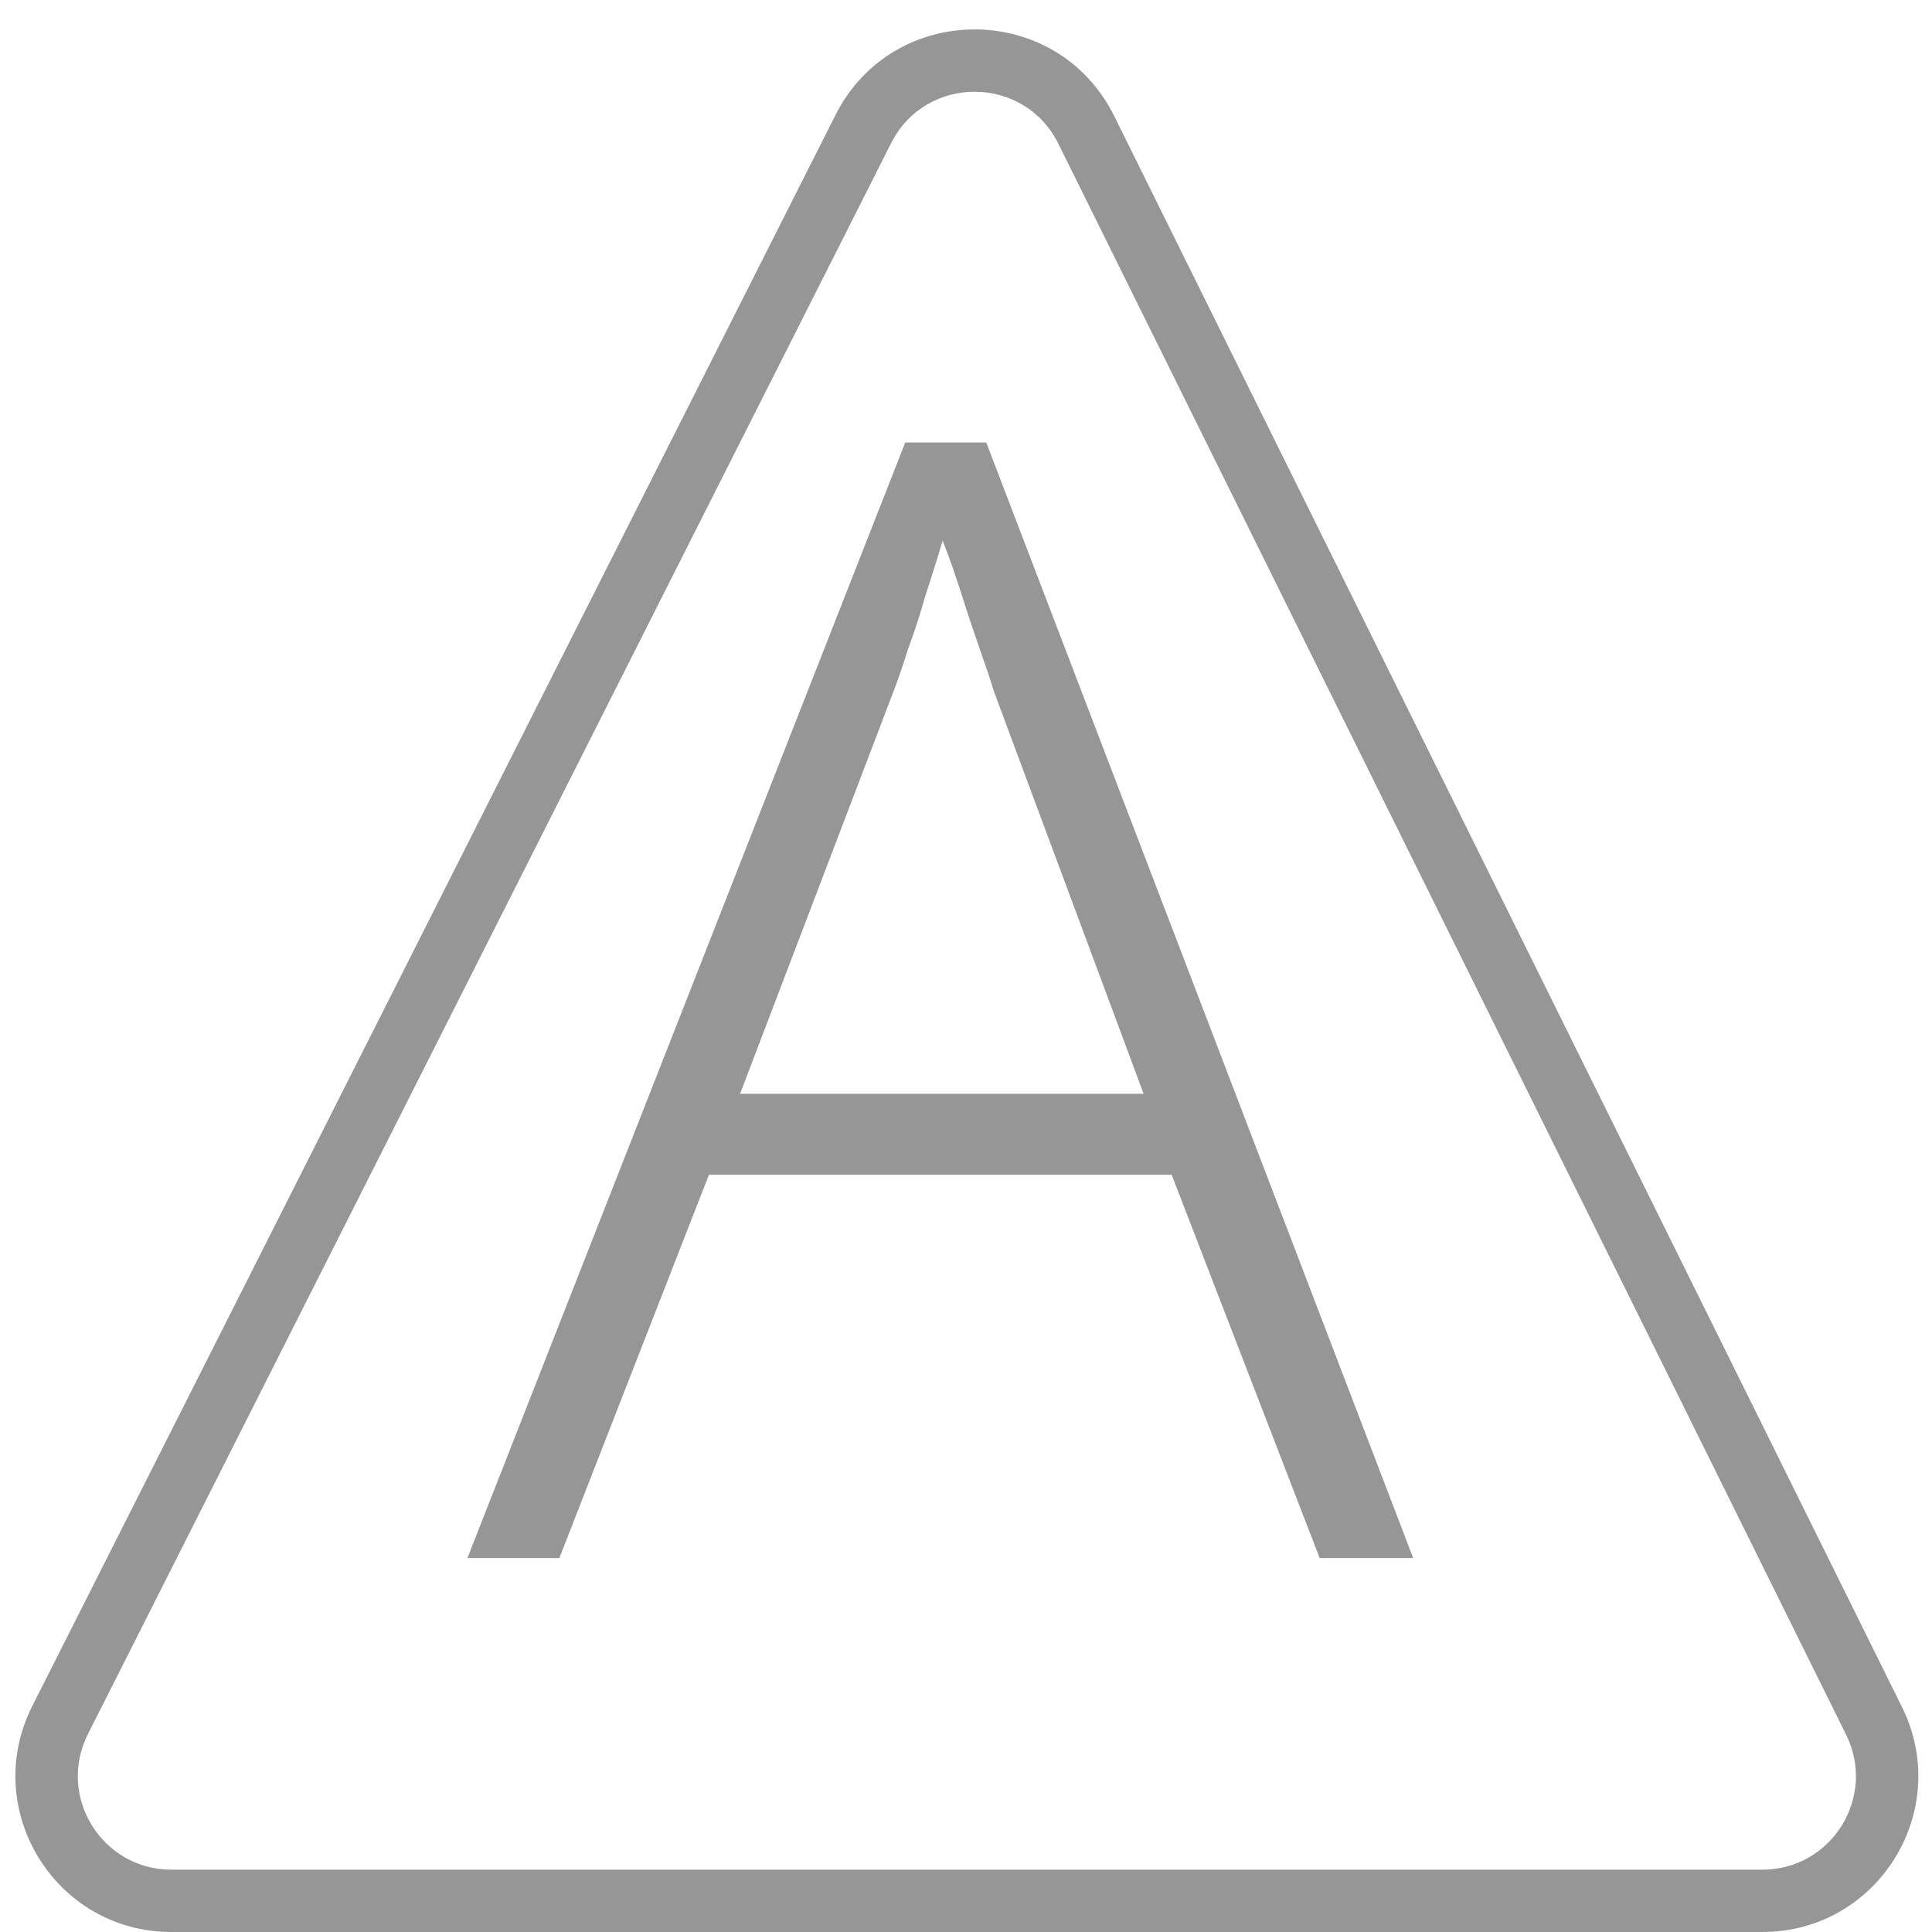 <svg width="62" height="62" viewBox="0 0 62 62" fill="#FAEDF0" xmlns="http://www.w3.org/2000/svg">
<path fill-rule="evenodd" clip-rule="evenodd" d="M28.598 4.592C29.712 2.385 32.867 2.398 33.964 4.613L59.244 55.669C60.232 57.663 58.781 60 56.556 60H5.5C3.265 60 1.815 57.643 2.822 55.648L28.598 4.592ZM35.757 3.726C33.928 0.033 28.669 0.013 26.812 3.691L1.037 54.747C-0.642 58.072 1.775 62 5.5 62H56.556C60.264 62 62.682 58.105 61.037 54.781L35.757 3.726ZM37.6 37.7L42.35 50H45.35L31.65 14.2H29.05L15 50H17.95L22.75 37.7H37.6ZM31.45 20.85C31.65 21.417 31.8 21.867 31.9 22.2L36.7 35.1H23.75L28.65 22.25C28.817 21.817 28.983 21.333 29.15 20.8C29.35 20.267 29.533 19.7 29.7 19.1C29.9 18.5 30.083 17.917 30.25 17.35C30.45 17.85 30.65 18.417 30.85 19.05C31.05 19.683 31.25 20.283 31.45 20.85Z" fill="#969696"/>
</svg>
